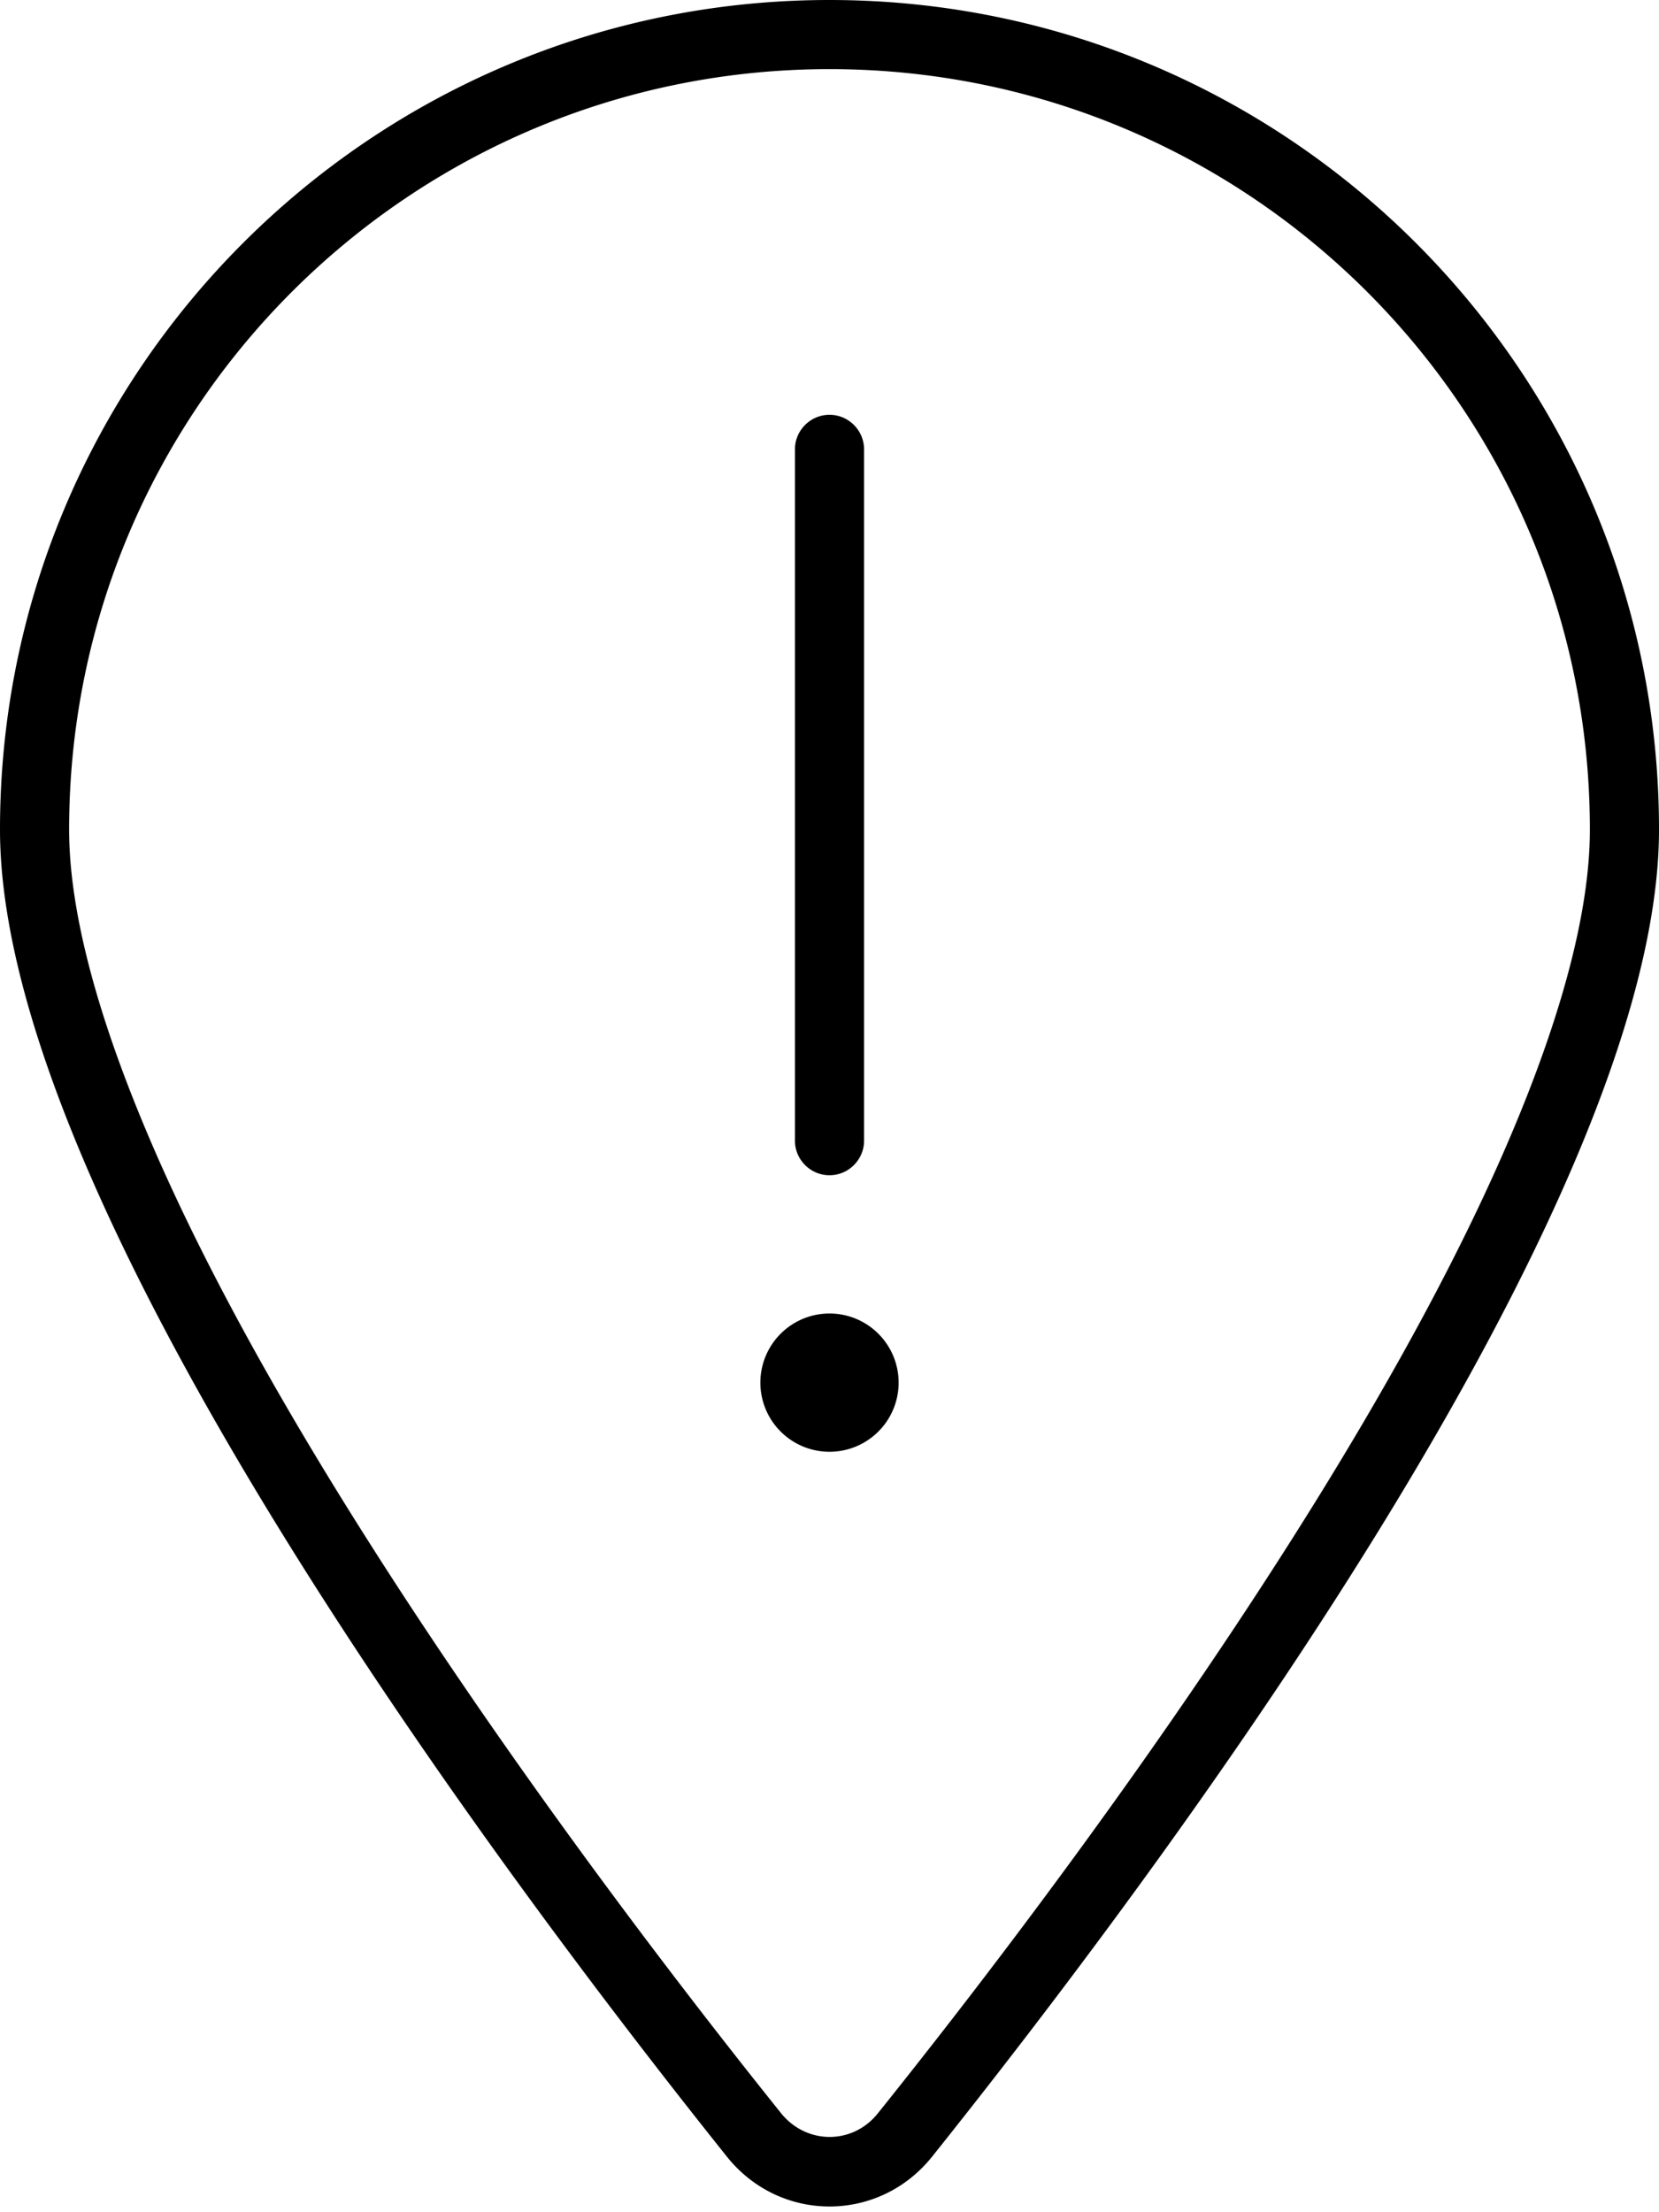 <svg xmlns="http://www.w3.org/2000/svg" viewBox="0 0 384 512"><!--! Font Awesome Pro 6.5.0 by @fontawesome - https://fontawesome.com License - https://fontawesome.com/license (Commercial License) Copyright 2023 Fonticons, Inc. --><path d="M368 192c0-97.2-78.8-176-176-176S16 94.8 16 192c0 18.7 6.4 42.5 17.8 69.6c11.3 26.9 27.1 55.8 44.7 84.3c35.2 57 76.8 111.4 102.3 143.2c5.9 7.3 16.6 7.3 22.4 0c25.5-31.8 67.1-86.2 102.3-143.2c17.6-28.5 33.4-57.4 44.7-84.3C361.6 234.5 368 210.7 368 192zm16 0c0 87.4-117 243-168.3 307.2c-12.3 15.3-35.1 15.3-47.4 0C117 435 0 279.4 0 192C0 86 86 0 192 0S384 86 384 192zM192 96c4.4 0 8 3.6 8 8V264c0 4.4-3.6 8-8 8s-8-3.6-8-8V104c0-4.4 3.6-8 8-8zM176 320a16 16 0 1 1 32 0 16 16 0 1 1 -32 0z"/></svg>